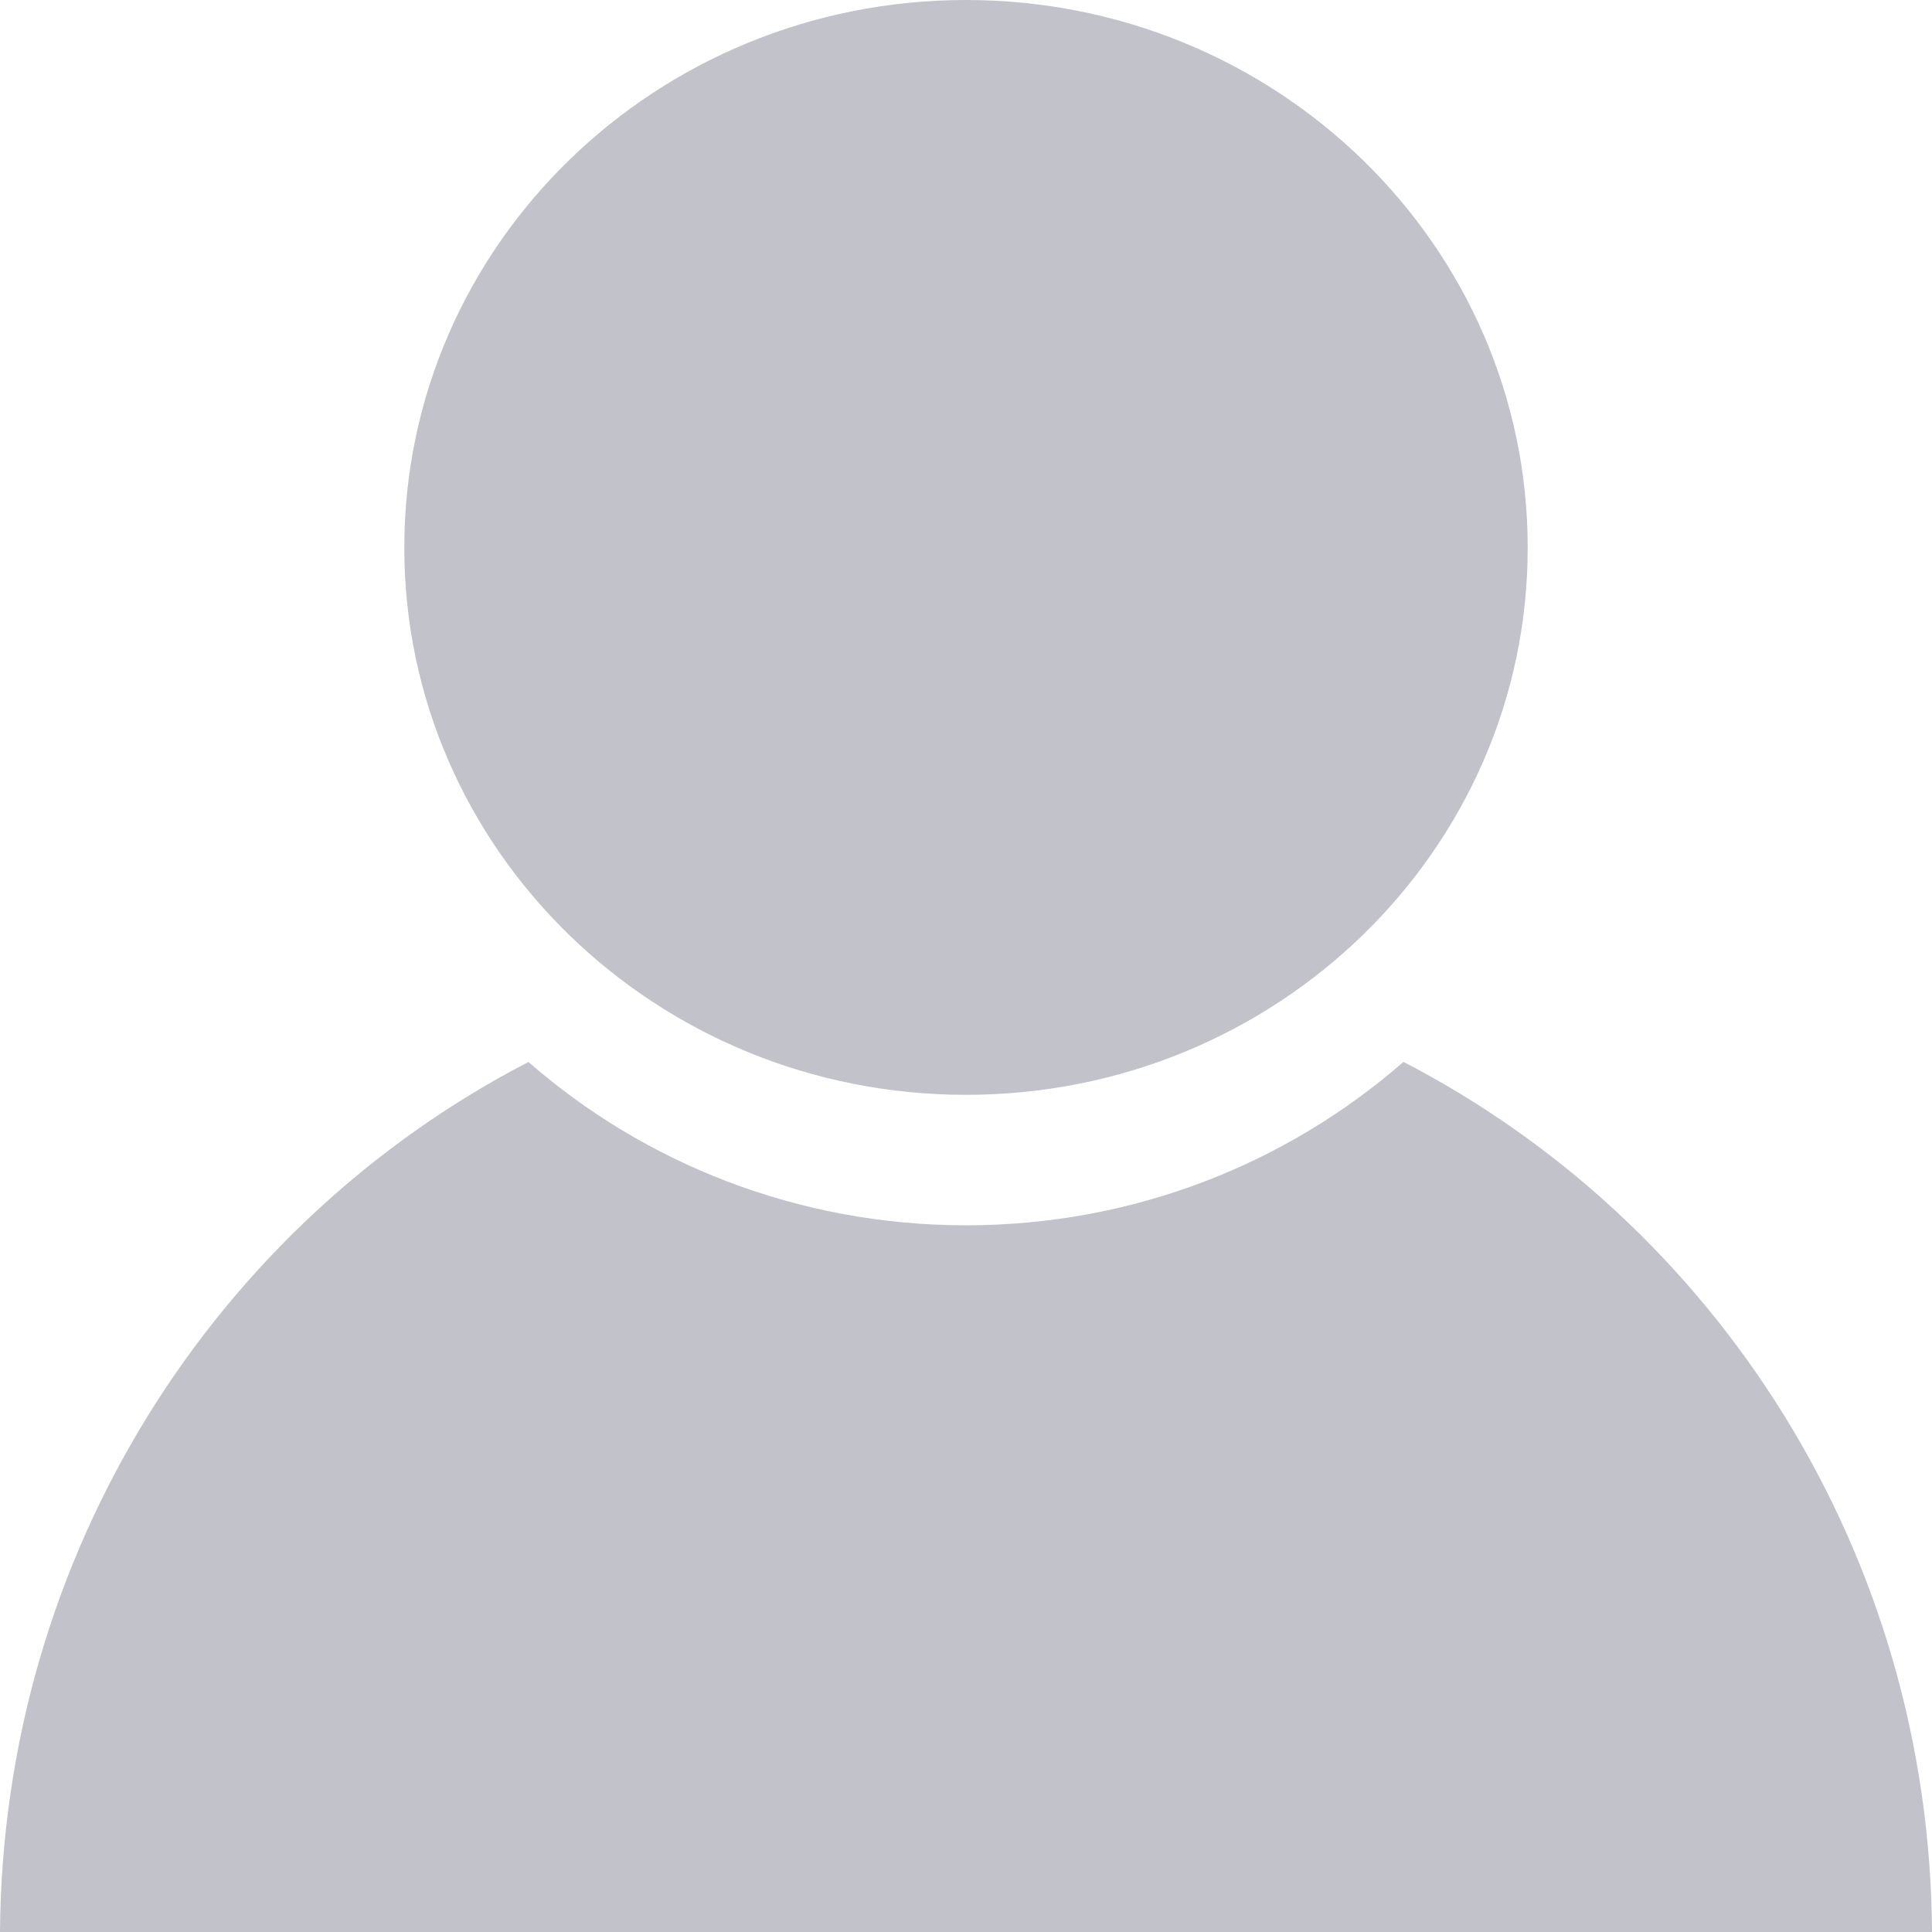<?xml version="1.0" encoding="utf-8"?>
<!-- Generator: Adobe Illustrator 16.0.0, SVG Export Plug-In . SVG Version: 6.00 Build 0)  -->
<!DOCTYPE svg PUBLIC "-//W3C//DTD SVG 1.1//EN" "http://www.w3.org/Graphics/SVG/1.1/DTD/svg11.dtd">
<svg version="1.1" id="Capa_1" xmlns="http://www.w3.org/2000/svg" xmlns:xlink="http://www.w3.org/1999/xlink" x="0px" y="0px"
	 width="19px" height="19px" viewBox="0 0 19 19" enable-background="new 0 0 19 19" xml:space="preserve">
<g>
	<path fill="#C2C3CA" d="M9.5,0c3.053,0,5.524,2.413,5.524,5.386c0,2.971-2.471,5.381-5.524,5.381c-3.053,0-5.524-2.41-5.524-5.381
		C3.976,2.413,6.448,0,9.5,0"/>
	<path fill="#C2C3CA" d="M13.802,10.443C12.66,11.44,11.154,12.05,9.5,12.05c-1.652,0-3.162-0.609-4.303-1.606
		C2.131,12.03,0.026,15.265,0,19h19C18.978,15.265,16.871,12.03,13.802,10.443z"/>
</g>
</svg>
